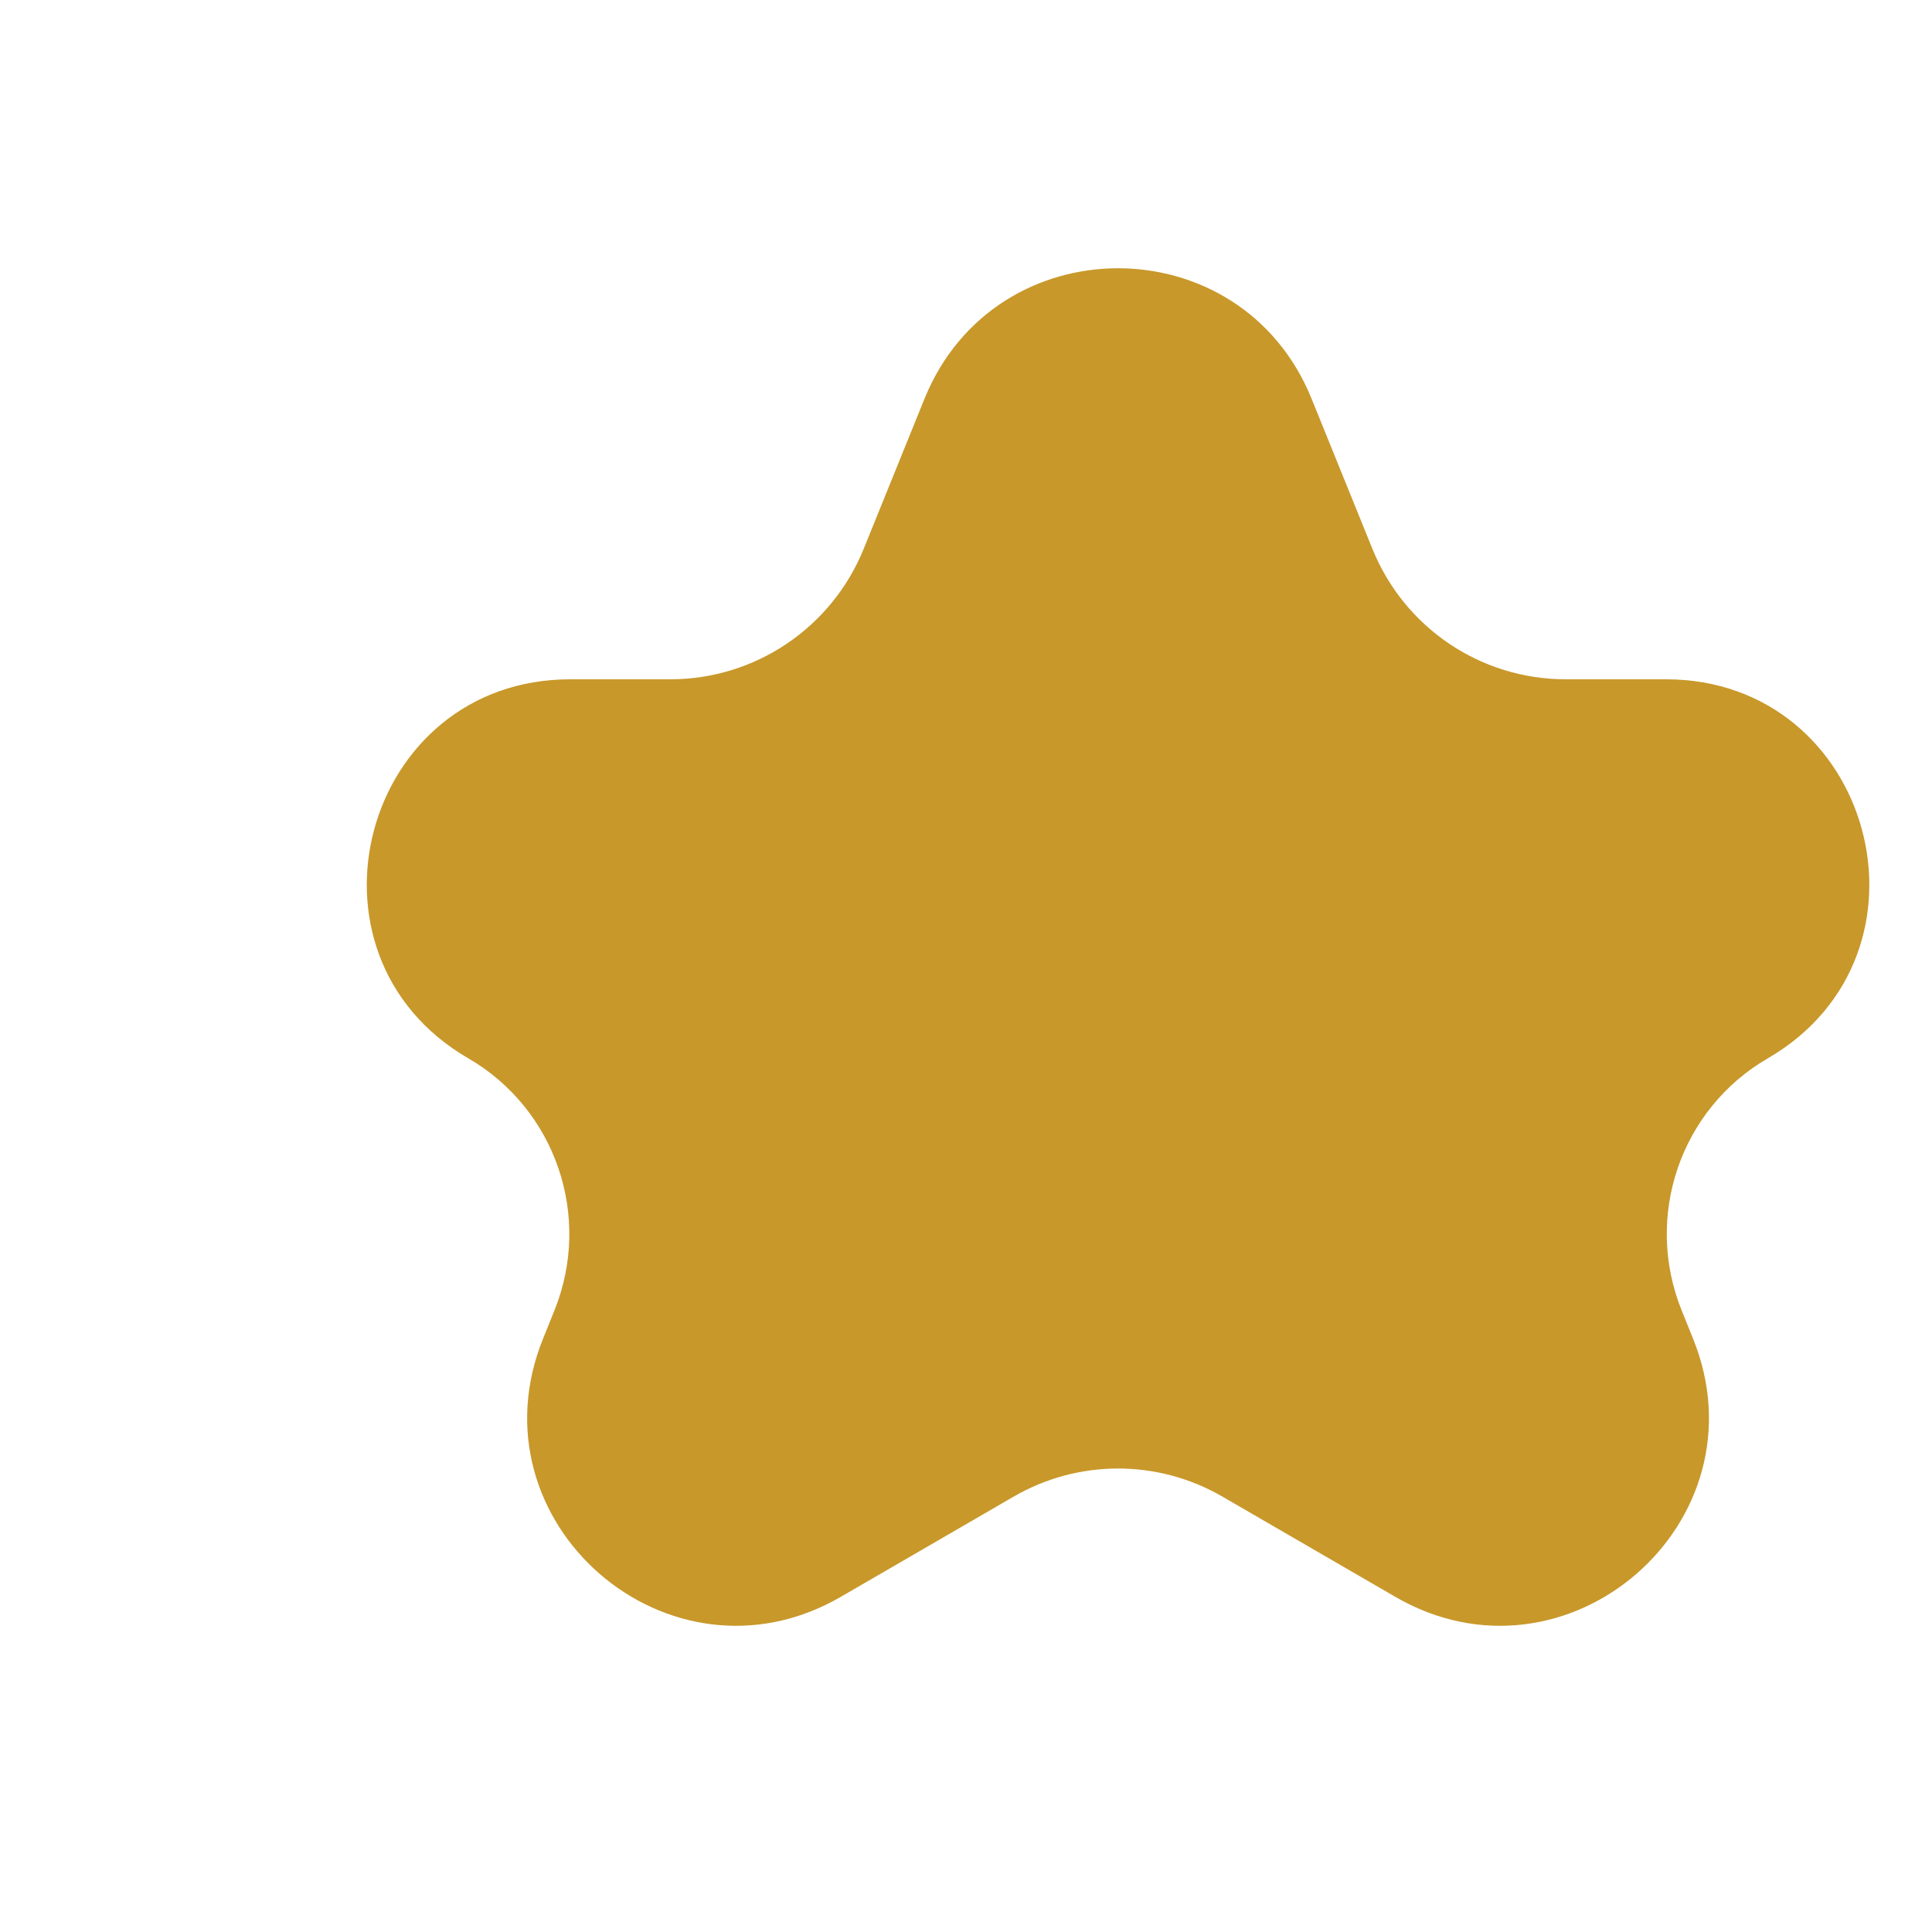 <svg width="5" height="5" viewBox="0 0 5 5" fill="none" xmlns="http://www.w3.org/2000/svg">
<path d="M2.393 1.031C2.576 0.582 3.211 0.582 3.394 1.031L3.552 1.421C3.635 1.625 3.832 1.758 4.052 1.758H4.311C4.848 1.758 5.04 2.469 4.575 2.739V2.739C4.349 2.87 4.254 3.148 4.352 3.391L4.381 3.463C4.575 3.939 4.055 4.391 3.61 4.132L3.165 3.874C2.997 3.776 2.79 3.776 2.622 3.874L2.177 4.132C1.732 4.391 1.212 3.939 1.406 3.463L1.435 3.391C1.533 3.148 1.438 2.87 1.212 2.739V2.739C0.747 2.469 0.939 1.758 1.476 1.758H1.735C1.954 1.758 2.152 1.625 2.235 1.421L2.393 1.031Z" fill="#C8982A"/>
</svg>
